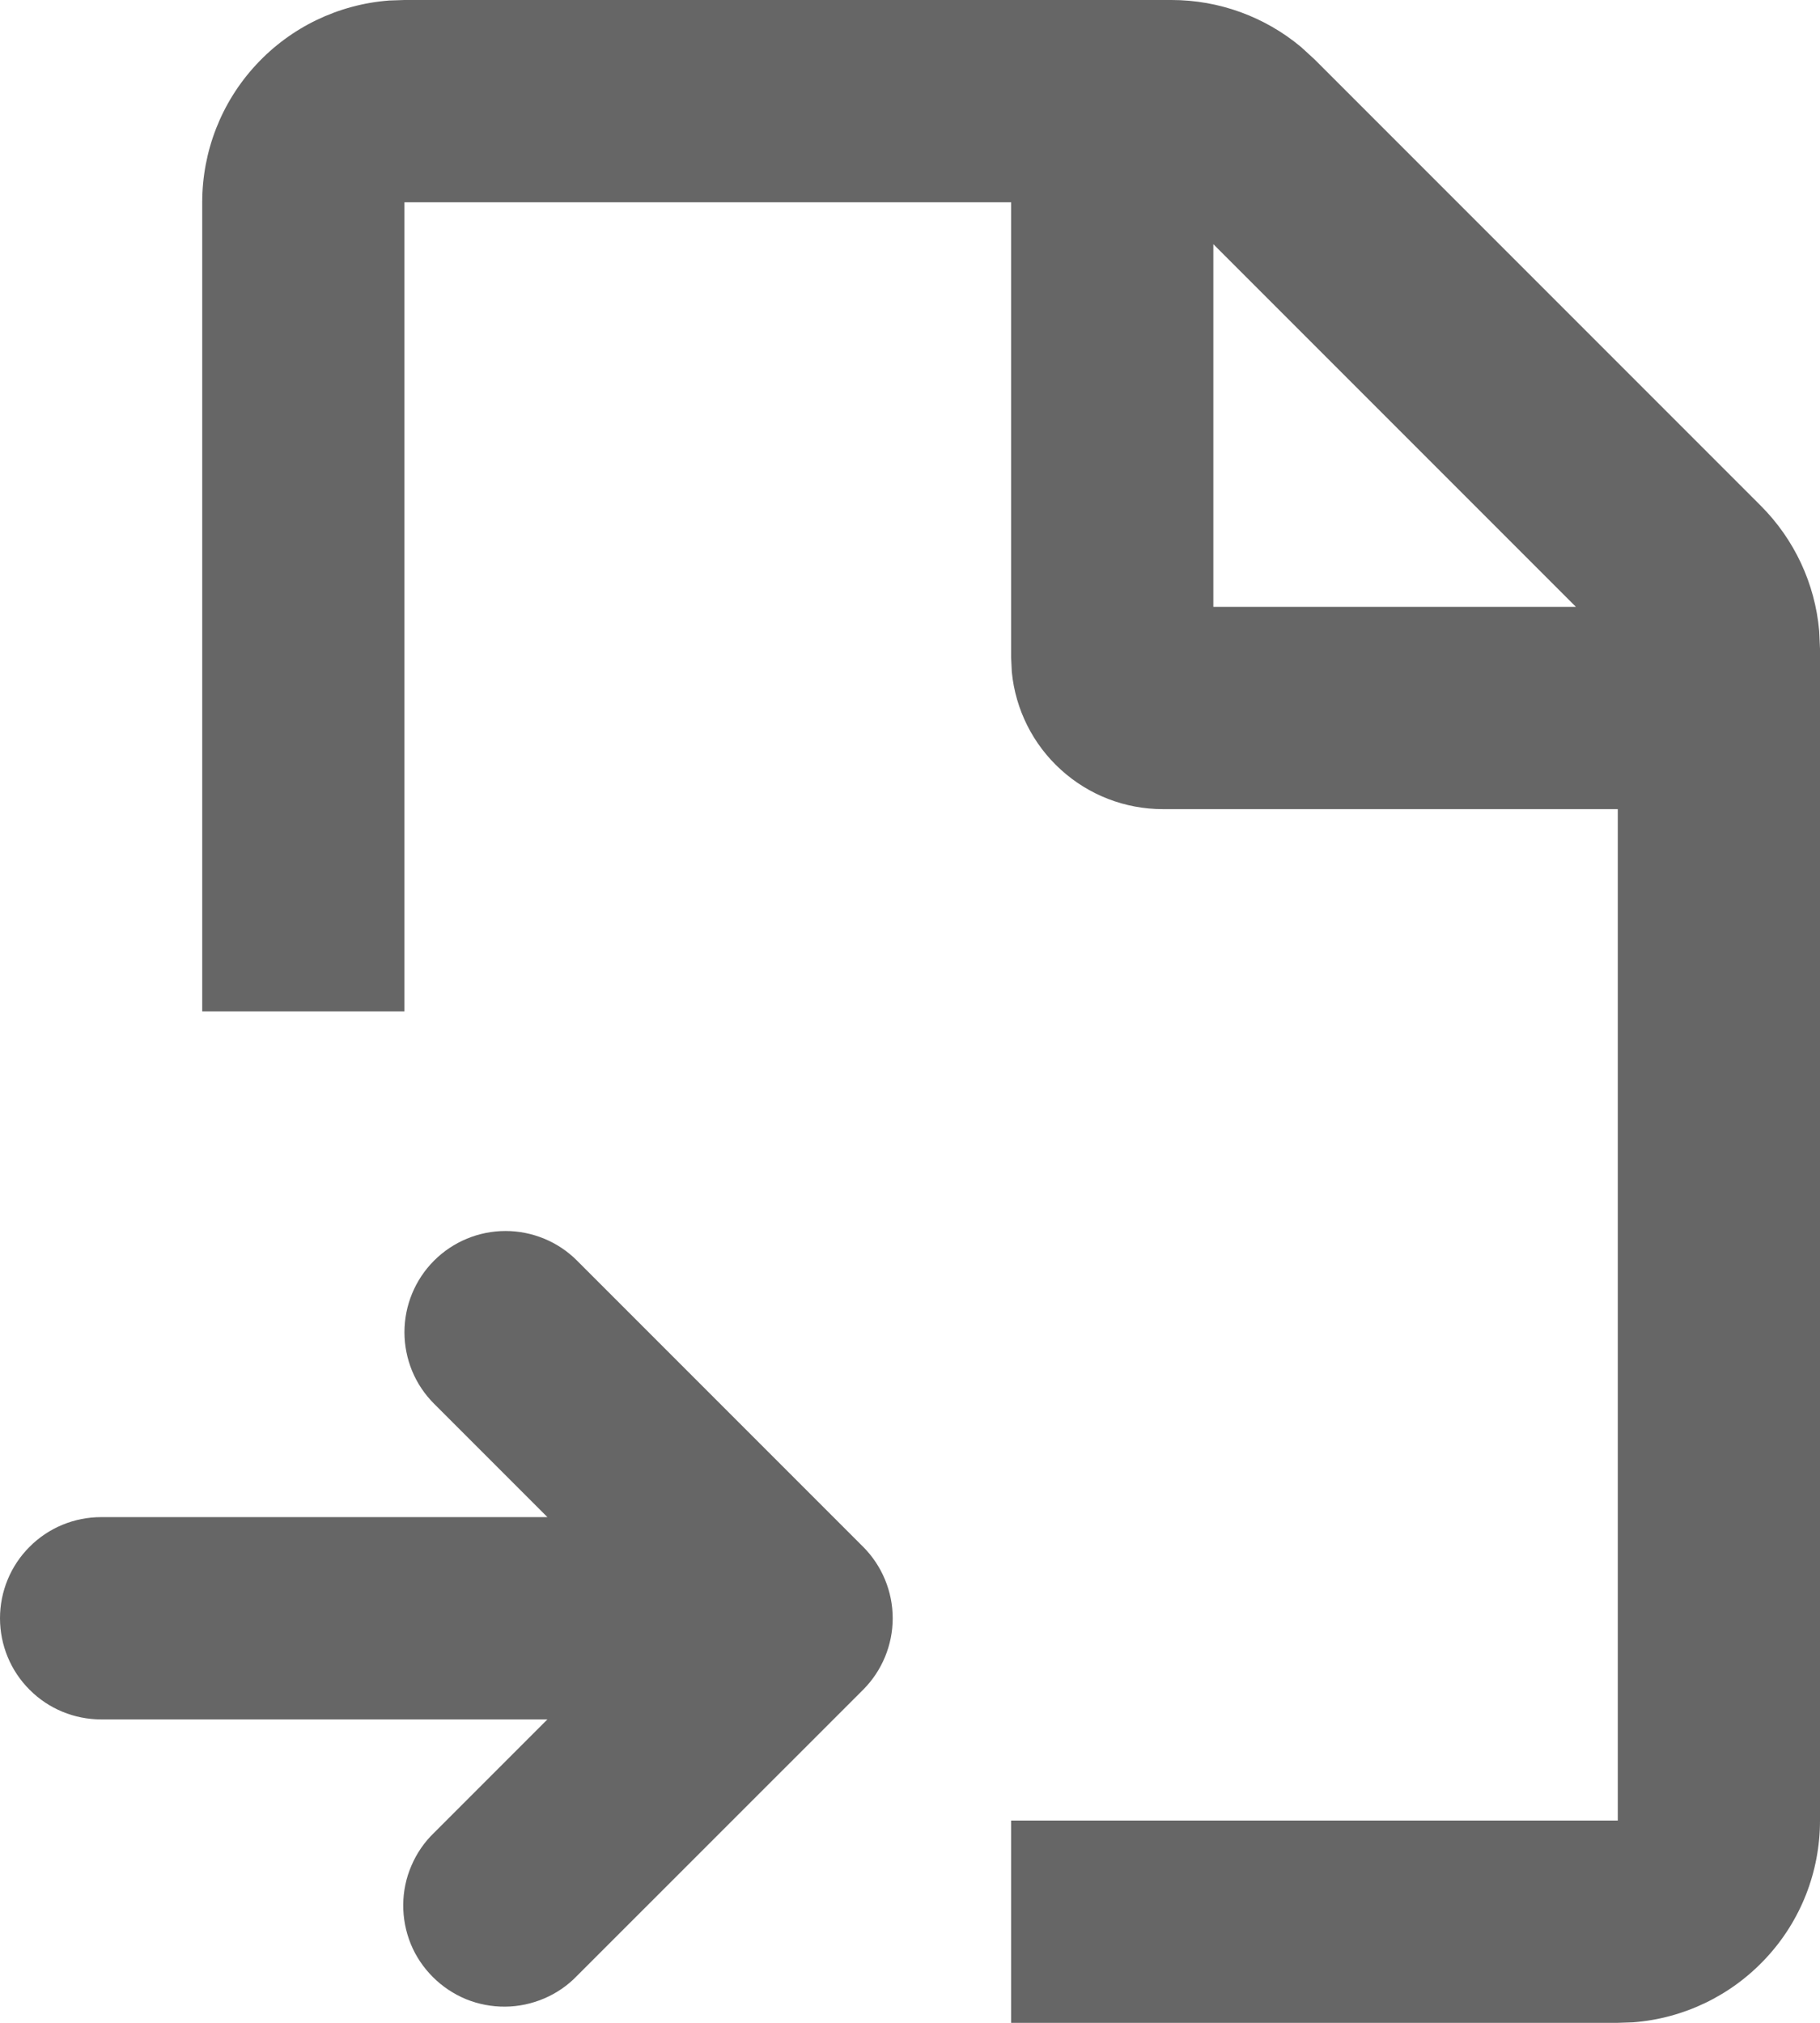 <svg width="18" height="20" viewBox="0 0 18 20" fill="none" xmlns="http://www.w3.org/2000/svg">
<path fill-rule="evenodd" clip-rule="evenodd" d="M11.586 0C12.056 0 12.51 0.165 12.87 0.467L13 0.586L17.414 5C17.746 5.332 17.951 5.77 17.992 6.238L18 6.414V18C18 18.505 17.81 18.991 17.466 19.36C17.123 19.73 16.653 19.957 16.15 19.995L16 20H10V18H16V8H11.5C11.127 8 10.768 7.861 10.492 7.61C10.216 7.36 10.043 7.015 10.007 6.644L10 6.5V2H4V10H2V2C2 1.495 2.19 1.009 2.534 0.639C2.877 0.269 3.347 0.043 3.85 0.005L4 0H11.586ZM5.707 12.464L8.536 15.293C8.723 15.48 8.829 15.735 8.829 16C8.829 16.265 8.723 16.52 8.536 16.707L5.707 19.535C5.615 19.631 5.504 19.707 5.382 19.759C5.26 19.811 5.129 19.839 4.996 19.84C4.864 19.841 4.732 19.816 4.609 19.766C4.486 19.715 4.375 19.641 4.281 19.547C4.187 19.453 4.112 19.342 4.062 19.219C4.012 19.096 3.987 18.964 3.988 18.832C3.989 18.699 4.016 18.568 4.069 18.446C4.121 18.324 4.197 18.213 4.293 18.121L5.414 17H1C0.735 17 0.48 16.895 0.293 16.707C0.105 16.52 0 16.265 0 16C0 15.735 0.105 15.48 0.293 15.293C0.48 15.105 0.735 15 1 15H5.414L4.293 13.879C4.2 13.786 4.126 13.676 4.076 13.555C4.026 13.433 4 13.303 4 13.172C4 12.907 4.105 12.652 4.293 12.464C4.48 12.277 4.734 12.171 5 12.171C5.131 12.171 5.261 12.197 5.382 12.247C5.504 12.297 5.614 12.371 5.707 12.464ZM12 2.414V6H15.586L12 2.414Z" fill="#666666"/>
</svg>

